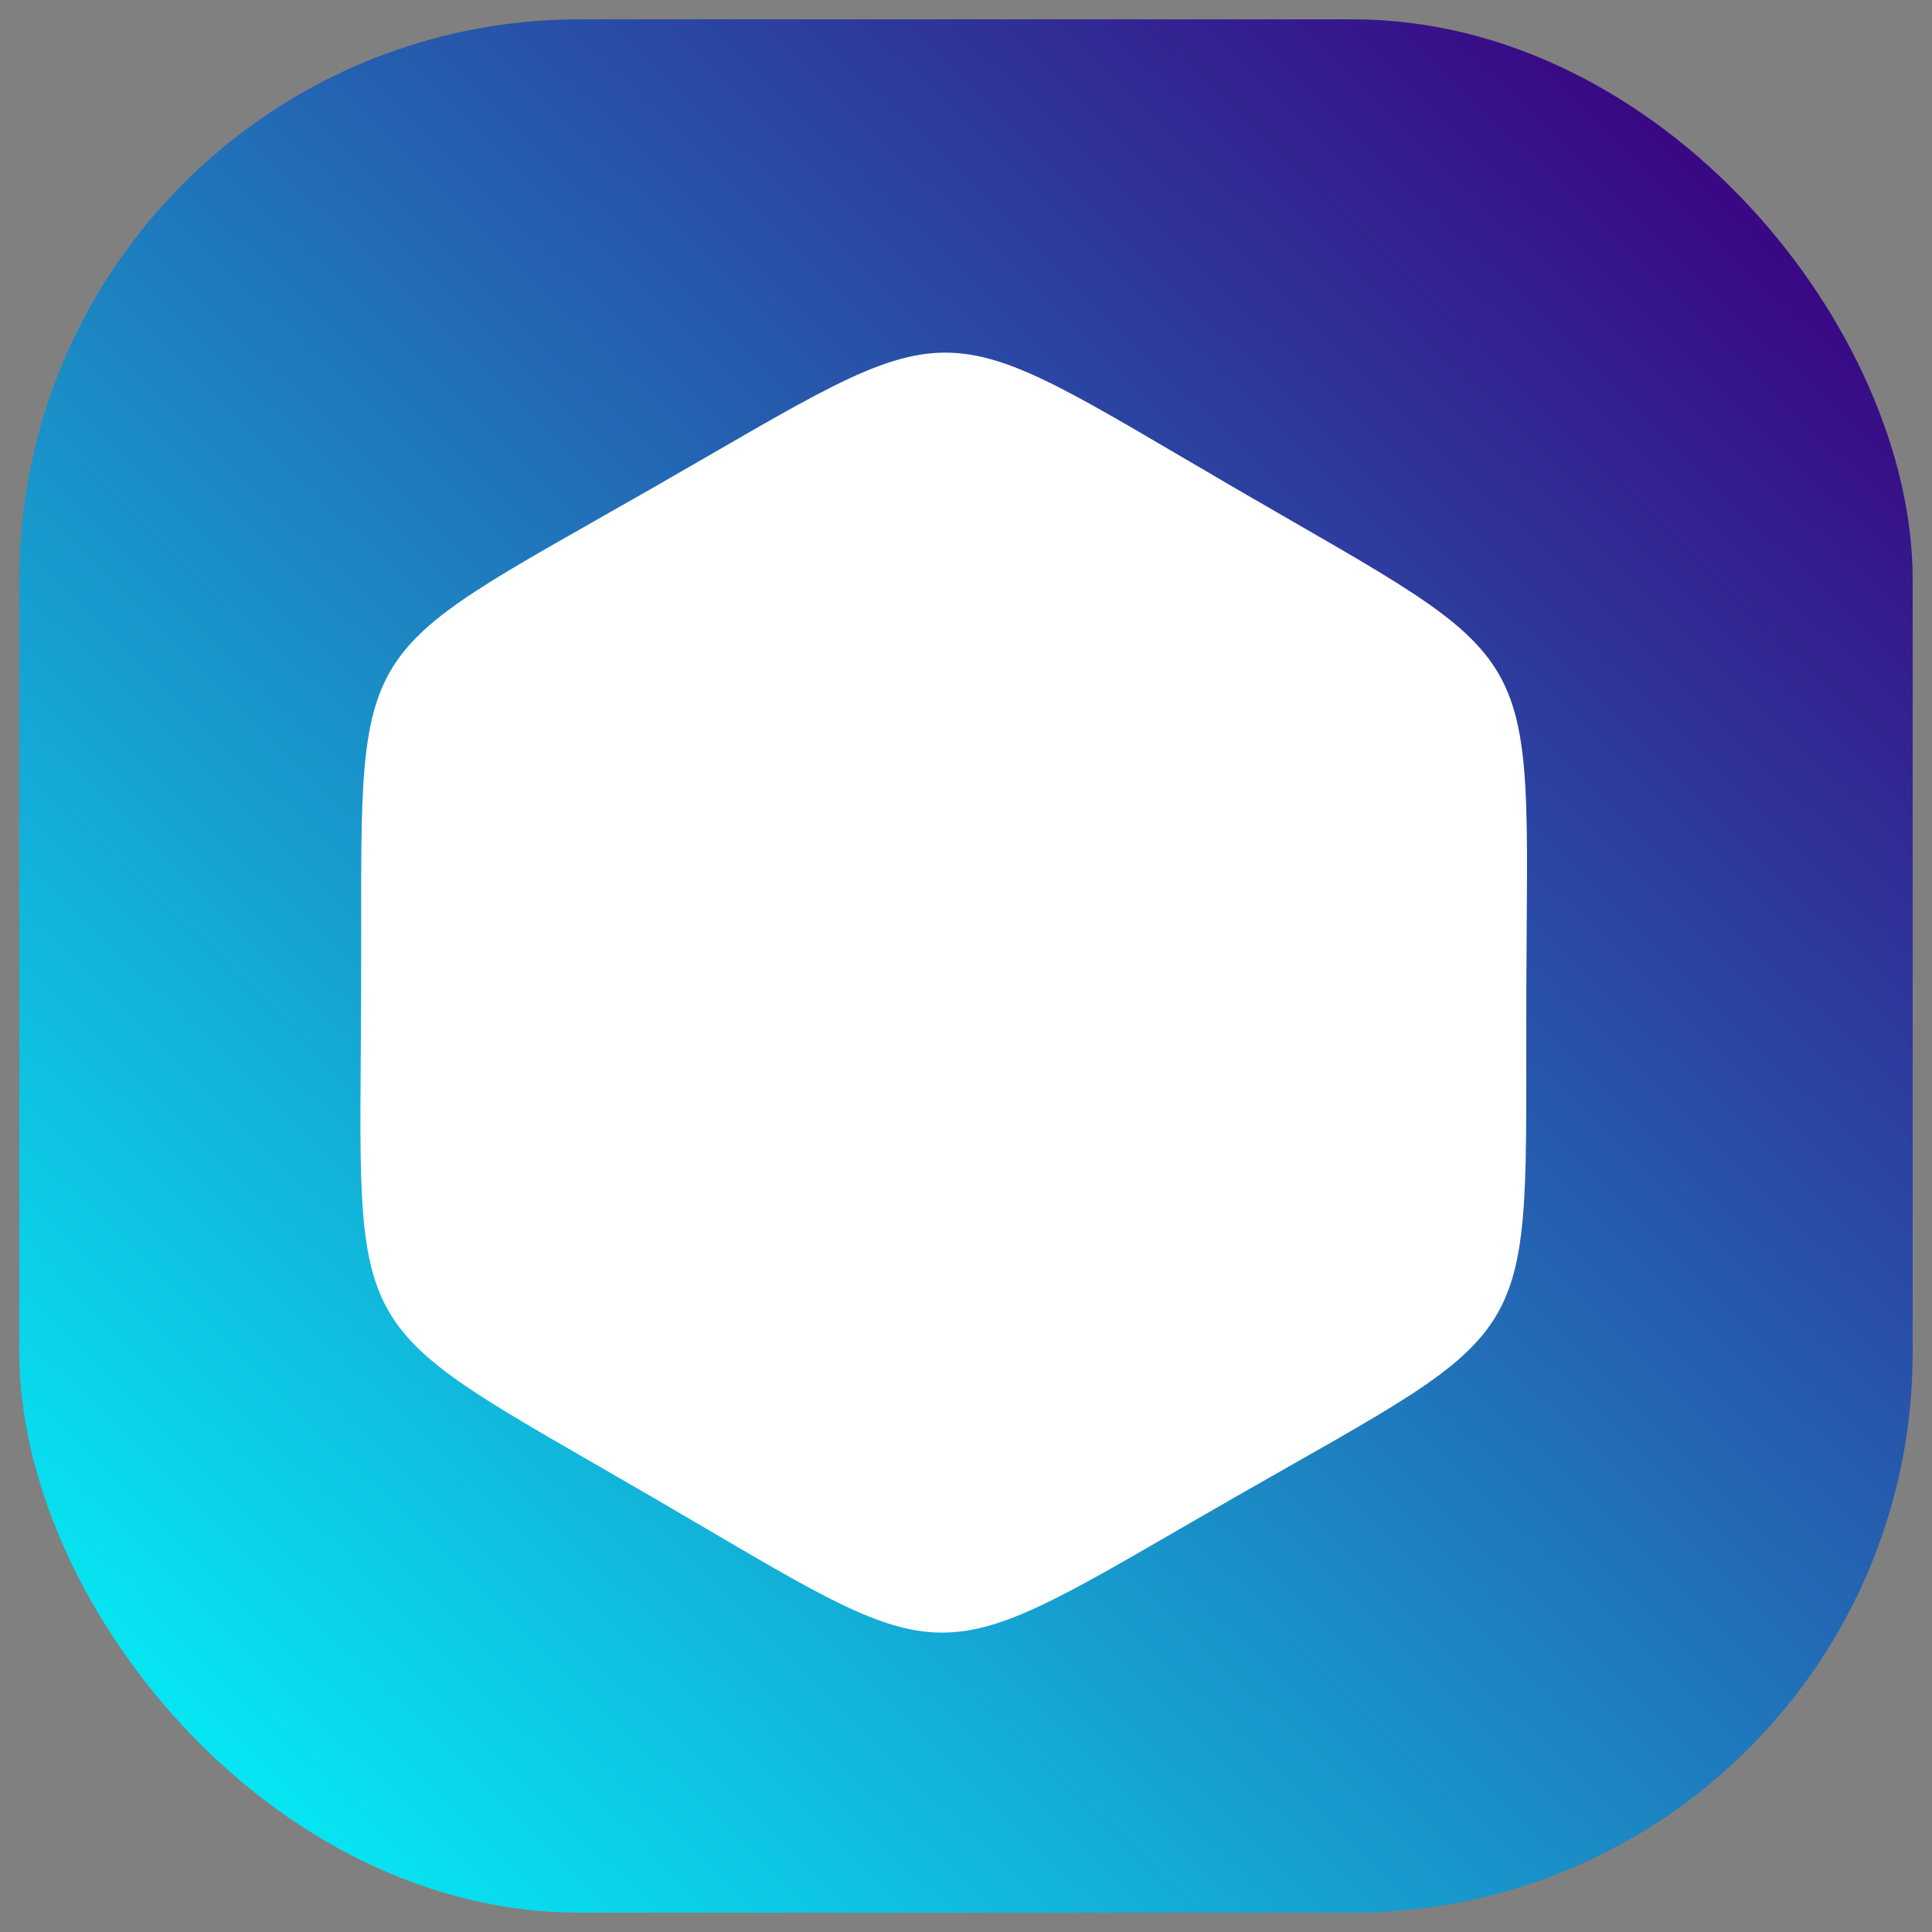 <?xml version="1.0" encoding="UTF-8" standalone="no"?>
<!-- Created with Inkscape (http://www.inkscape.org/) -->

<svg
   xmlns:dc="http://purl.org/dc/elements/1.1/"
   xmlns:cc="http://creativecommons.org/ns#"
   xmlns:rdf="http://www.w3.org/1999/02/22-rdf-syntax-ns#"
   xmlns:svg="http://www.w3.org/2000/svg"
   xmlns="http://www.w3.org/2000/svg"
   xmlns:xlink="http://www.w3.org/1999/xlink"
   xmlns:sodipodi="http://sodipodi.sourceforge.net/DTD/sodipodi-0.dtd"
   xmlns:inkscape="http://www.inkscape.org/namespaces/inkscape"
   width="500px"
   height="500px"
   viewBox="0 0 500 500"
   version="1.1"
   id="SVGRoot"
   inkscape:version="0.92.4 (5da689c313, 2019-01-14)"
   sodipodi:docname="iconInkscape.svg">
  <rect x="0" y="0" width="500" height="500" fill="#808080" stroke="none"/>
  <defs
     id="defs846">
    <linearGradient
       inkscape:collect="always"
       id="linearGradient1408">
      <stop
         style="stop-color:#00ffff;stop-opacity:1"
         offset="0"
         id="stop1404" />
      <stop
         style="stop-color:#3b0080;stop-opacity:1"
         offset="1"
         id="stop1406" />
    </linearGradient>
    <linearGradient
       inkscape:collect="always"
       xlink:href="#linearGradient1408"
       id="linearGradient1410"
       x1="5"
       y1="495"
       x2="457.143"
       y2="30.714"
       gradientUnits="userSpaceOnUse" />
  </defs>
  <sodipodi:namedview
     id="base"
     pagecolor="#ffffff"
     bordercolor="#666666"
     borderopacity="1.0"
     inkscape:pageopacity="0.0"
     inkscape:pageshadow="2"
     inkscape:zoom="1.4"
     inkscape:cx="133.92857"
     inkscape:cy="250"
     inkscape:document-units="px"
     inkscape:current-layer="layer1"
     showgrid="false"
     inkscape:window-width="1920"
     inkscape:window-height="1017"
     inkscape:window-x="-8"
     inkscape:window-y="-8"
     inkscape:window-maximized="1" />
  <g
     inkscape:label="Layer 1"
     inkscape:groupmode="layer"
     id="layer1">
    <rect
       style="fill:url(#linearGradient1410);fill-opacity:1;stroke:none;stroke-width:10;stroke-miterlimit:4;stroke-dasharray:none;stroke-opacity:1"
       id="rect859"
       width="490"
       height="490"
       x="5"
       y="5"
       rx="145"
       ry="145" />
    <path
       sodipodi:type="star"
       style="fill:#ffffff;fill-opacity:1;stroke:none;stroke-width:10;stroke-miterlimit:4;stroke-dasharray:none;stroke-opacity:1"
       id="path1412"
       sodipodi:sides="6"
       sodipodi:cx="149.28571"
       sodipodi:cy="142.85715"
       sodipodi:r1="105.87102"
       sodipodi:r2="52.935513"
       sodipodi:arg1="0.94348813"
       sodipodi:arg2="1.4670869"
       inkscape:flatsided="true"
       inkscape:rounded="0.62"
       inkscape:randomized="0"
       d="M 211.429,228.571 C 158.286,267.1 166.065,266.29 106.126,239.532 46.188,212.773 50.779,219.105 43.984,153.817 37.188,88.53 34,95.671 87.143,57.143 140.286,18.614 132.507,19.424 192.445,46.183 c 59.938,26.759 55.348,20.427 62.143,85.714 6.795,65.287 9.984,58.146 -43.159,96.674 z"
       transform="matrix(1.416,0.152,-0.152,1.416,54.559,31.913)" />
  </g>
</svg>

